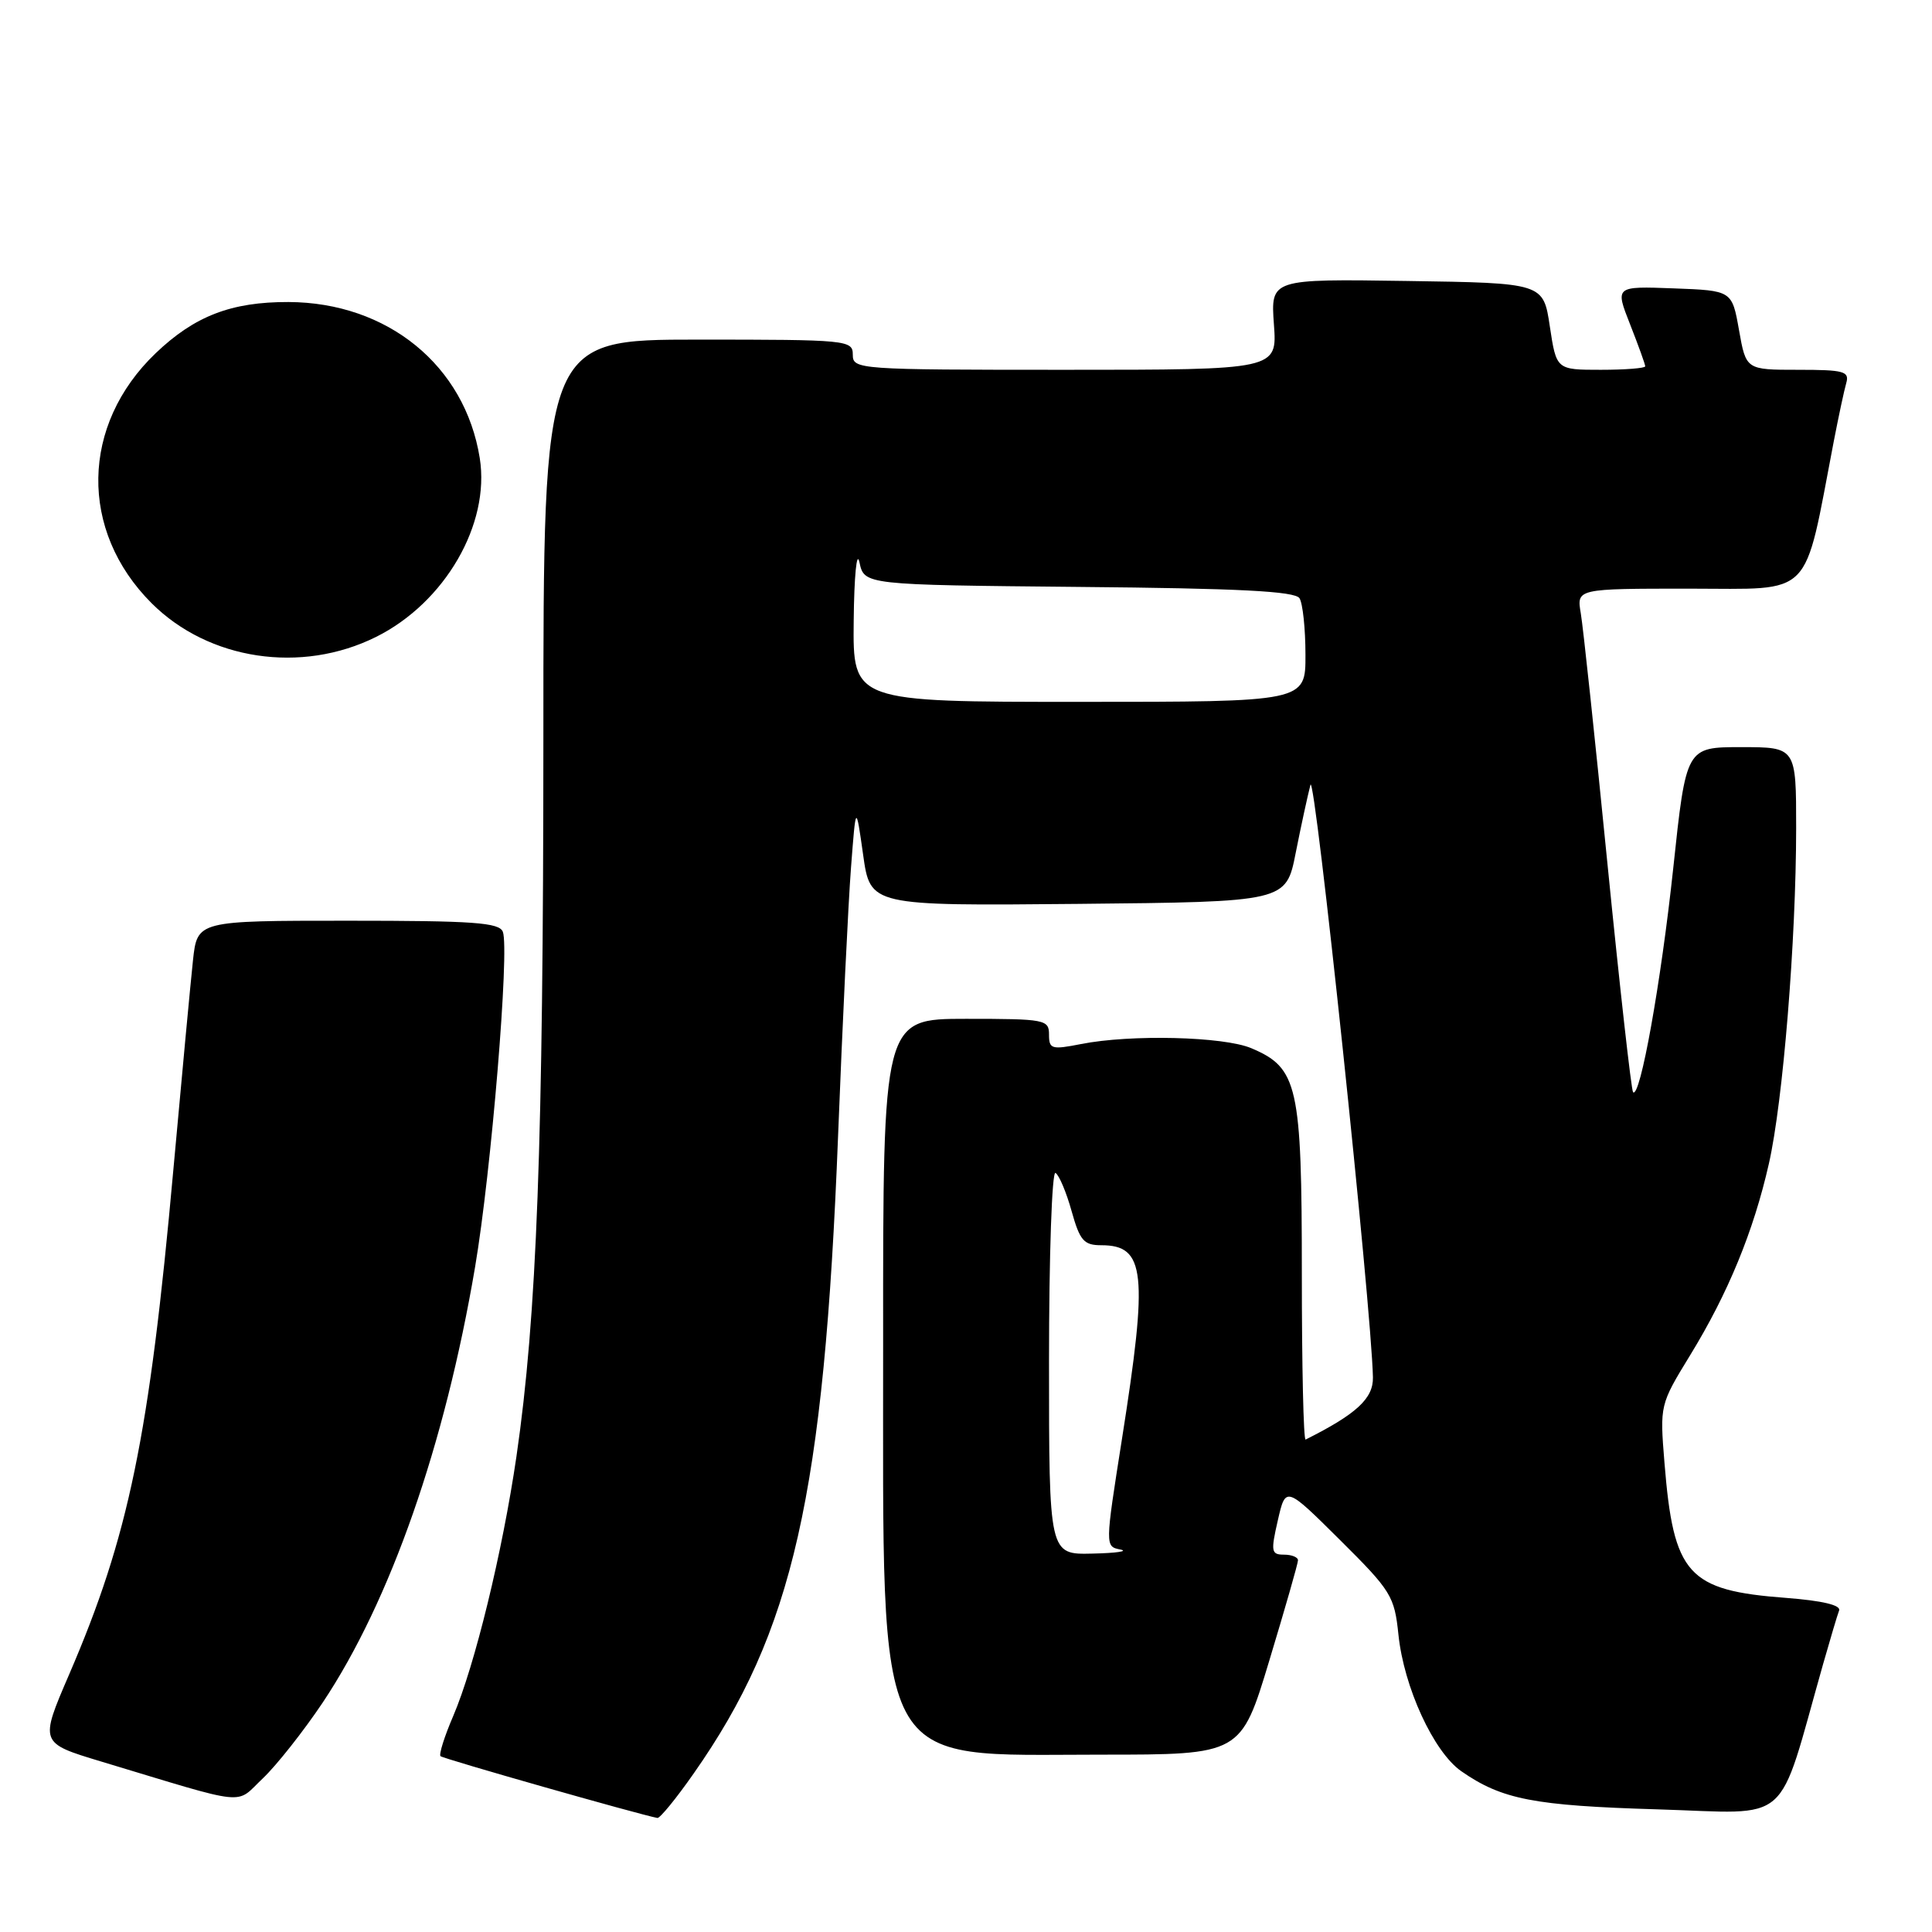 <?xml version="1.0" encoding="UTF-8" standalone="no"?>
<!DOCTYPE svg PUBLIC "-//W3C//DTD SVG 1.1//EN" "http://www.w3.org/Graphics/SVG/1.1/DTD/svg11.dtd" >
<svg xmlns="http://www.w3.org/2000/svg" xmlns:xlink="http://www.w3.org/1999/xlink" version="1.1" viewBox="0 0 256 256">
 <g >
 <path fill="currentColor"
d=" M 91.92 234.99 C 105.09 216.22 109.19 198.10 111.05 150.50 C 111.63 135.65 112.40 119.67 112.76 115.00 C 113.41 106.50 113.41 106.50 114.37 113.27 C 115.32 120.03 115.32 120.03 142.86 119.77 C 170.41 119.50 170.41 119.50 171.69 113.00 C 172.40 109.42 173.28 105.38 173.64 104.00 C 174.21 101.89 181.74 173.29 181.92 182.50 C 181.98 185.31 179.74 187.37 173.00 190.75 C 172.72 190.89 172.50 180.99 172.50 168.75 C 172.50 143.83 171.98 141.50 165.80 138.89 C 162.13 137.34 149.82 137.04 143.25 138.34 C 139.34 139.11 139.00 139.01 139.00 137.09 C 139.00 135.10 138.49 135.00 128.00 135.00 C 117.00 135.00 117.00 135.00 117.02 177.75 C 117.05 235.65 115.39 232.50 145.96 232.50 C 164.43 232.50 164.43 232.50 168.20 220.00 C 170.28 213.12 171.99 207.16 171.99 206.75 C 172.00 206.34 171.16 206.00 170.14 206.00 C 168.44 206.00 168.37 205.59 169.32 201.45 C 170.36 196.91 170.36 196.91 177.55 204.05 C 184.35 210.80 184.77 211.49 185.30 216.60 C 186.02 223.57 189.96 232.13 193.62 234.69 C 199.01 238.44 203.22 239.26 219.67 239.75 C 237.68 240.29 235.38 242.31 241.57 220.50 C 242.51 217.20 243.46 214.00 243.69 213.40 C 243.95 212.69 241.47 212.10 236.67 211.73 C 223.62 210.75 221.75 208.67 220.55 193.82 C 219.93 186.17 219.94 186.13 223.96 179.56 C 228.97 171.38 232.35 163.17 234.38 154.22 C 236.26 145.97 237.99 124.61 238.00 109.75 C 238.00 99.00 238.00 99.00 230.71 99.00 C 223.42 99.00 223.42 99.00 221.71 115.07 C 220.09 130.20 217.32 145.65 216.39 144.72 C 216.16 144.49 214.63 130.85 212.99 114.40 C 211.36 97.96 209.77 83.04 209.46 81.25 C 208.91 78.00 208.91 78.00 223.87 78.00 C 240.48 78.00 238.93 79.58 242.98 58.50 C 243.62 55.20 244.36 51.71 244.64 50.75 C 245.08 49.20 244.33 49.00 238.25 49.00 C 231.36 49.00 231.36 49.00 230.43 43.75 C 229.50 38.50 229.50 38.50 221.75 38.21 C 214.00 37.92 214.00 37.92 216.00 42.99 C 217.10 45.79 218.00 48.28 218.00 48.54 C 218.00 48.79 215.35 49.00 212.11 49.00 C 206.23 49.00 206.23 49.00 205.36 43.25 C 204.50 37.50 204.50 37.50 186.43 37.23 C 168.37 36.96 168.37 36.96 168.80 42.98 C 169.24 49.00 169.24 49.00 141.12 49.00 C 113.67 49.00 113.00 48.95 113.00 47.00 C 113.00 45.07 112.33 45.00 92.50 45.00 C 72.00 45.00 72.00 45.00 72.00 97.75 C 71.99 151.61 71.14 174.39 68.43 193.00 C 66.58 205.65 62.91 220.71 60.05 227.39 C 58.89 230.08 58.14 232.47 58.37 232.70 C 58.70 233.04 84.67 240.43 87.11 240.89 C 87.44 240.95 89.61 238.30 91.92 234.99 Z  M 42.76 225.60 C 51.72 212.16 58.95 191.48 62.95 167.89 C 65.10 155.22 67.53 125.83 66.63 123.47 C 66.16 122.24 62.75 122.00 46.10 122.00 C 26.14 122.00 26.14 122.00 25.57 127.25 C 25.26 130.14 24.09 142.62 22.97 155.00 C 19.78 190.40 17.06 203.56 9.15 221.90 C 5.25 230.95 5.25 230.95 13.37 233.40 C 33.34 239.42 31.07 239.18 34.83 235.64 C 36.65 233.91 40.22 229.39 42.76 225.60 Z  M 49.84 84.39 C 58.95 79.85 64.97 69.46 63.57 60.70 C 61.61 48.43 51.35 40.07 38.22 40.02 C 30.64 40.00 25.79 41.87 20.63 46.80 C 10.70 56.30 10.47 70.31 20.08 79.92 C 27.64 87.48 39.93 89.33 49.84 84.39 Z  M 139.00 180.44 C 139.00 166.37 139.39 155.12 139.86 155.42 C 140.34 155.71 141.30 157.99 141.99 160.47 C 143.09 164.40 143.62 165.00 145.93 165.00 C 151.77 165.00 152.15 168.60 148.66 190.71 C 146.42 204.92 146.42 204.92 148.46 205.32 C 149.58 205.55 147.91 205.79 144.75 205.86 C 139.00 206.00 139.00 206.00 139.00 180.44 Z  M 113.12 82.25 C 113.18 76.33 113.52 72.85 113.88 74.50 C 114.52 77.50 114.52 77.50 142.96 77.77 C 164.18 77.96 171.60 78.34 172.19 79.27 C 172.62 79.94 172.98 83.31 172.98 86.75 C 173.00 93.00 173.00 93.00 143.00 93.00 C 113.00 93.00 113.00 93.00 113.12 82.25 Z "/>
</g>
</svg>